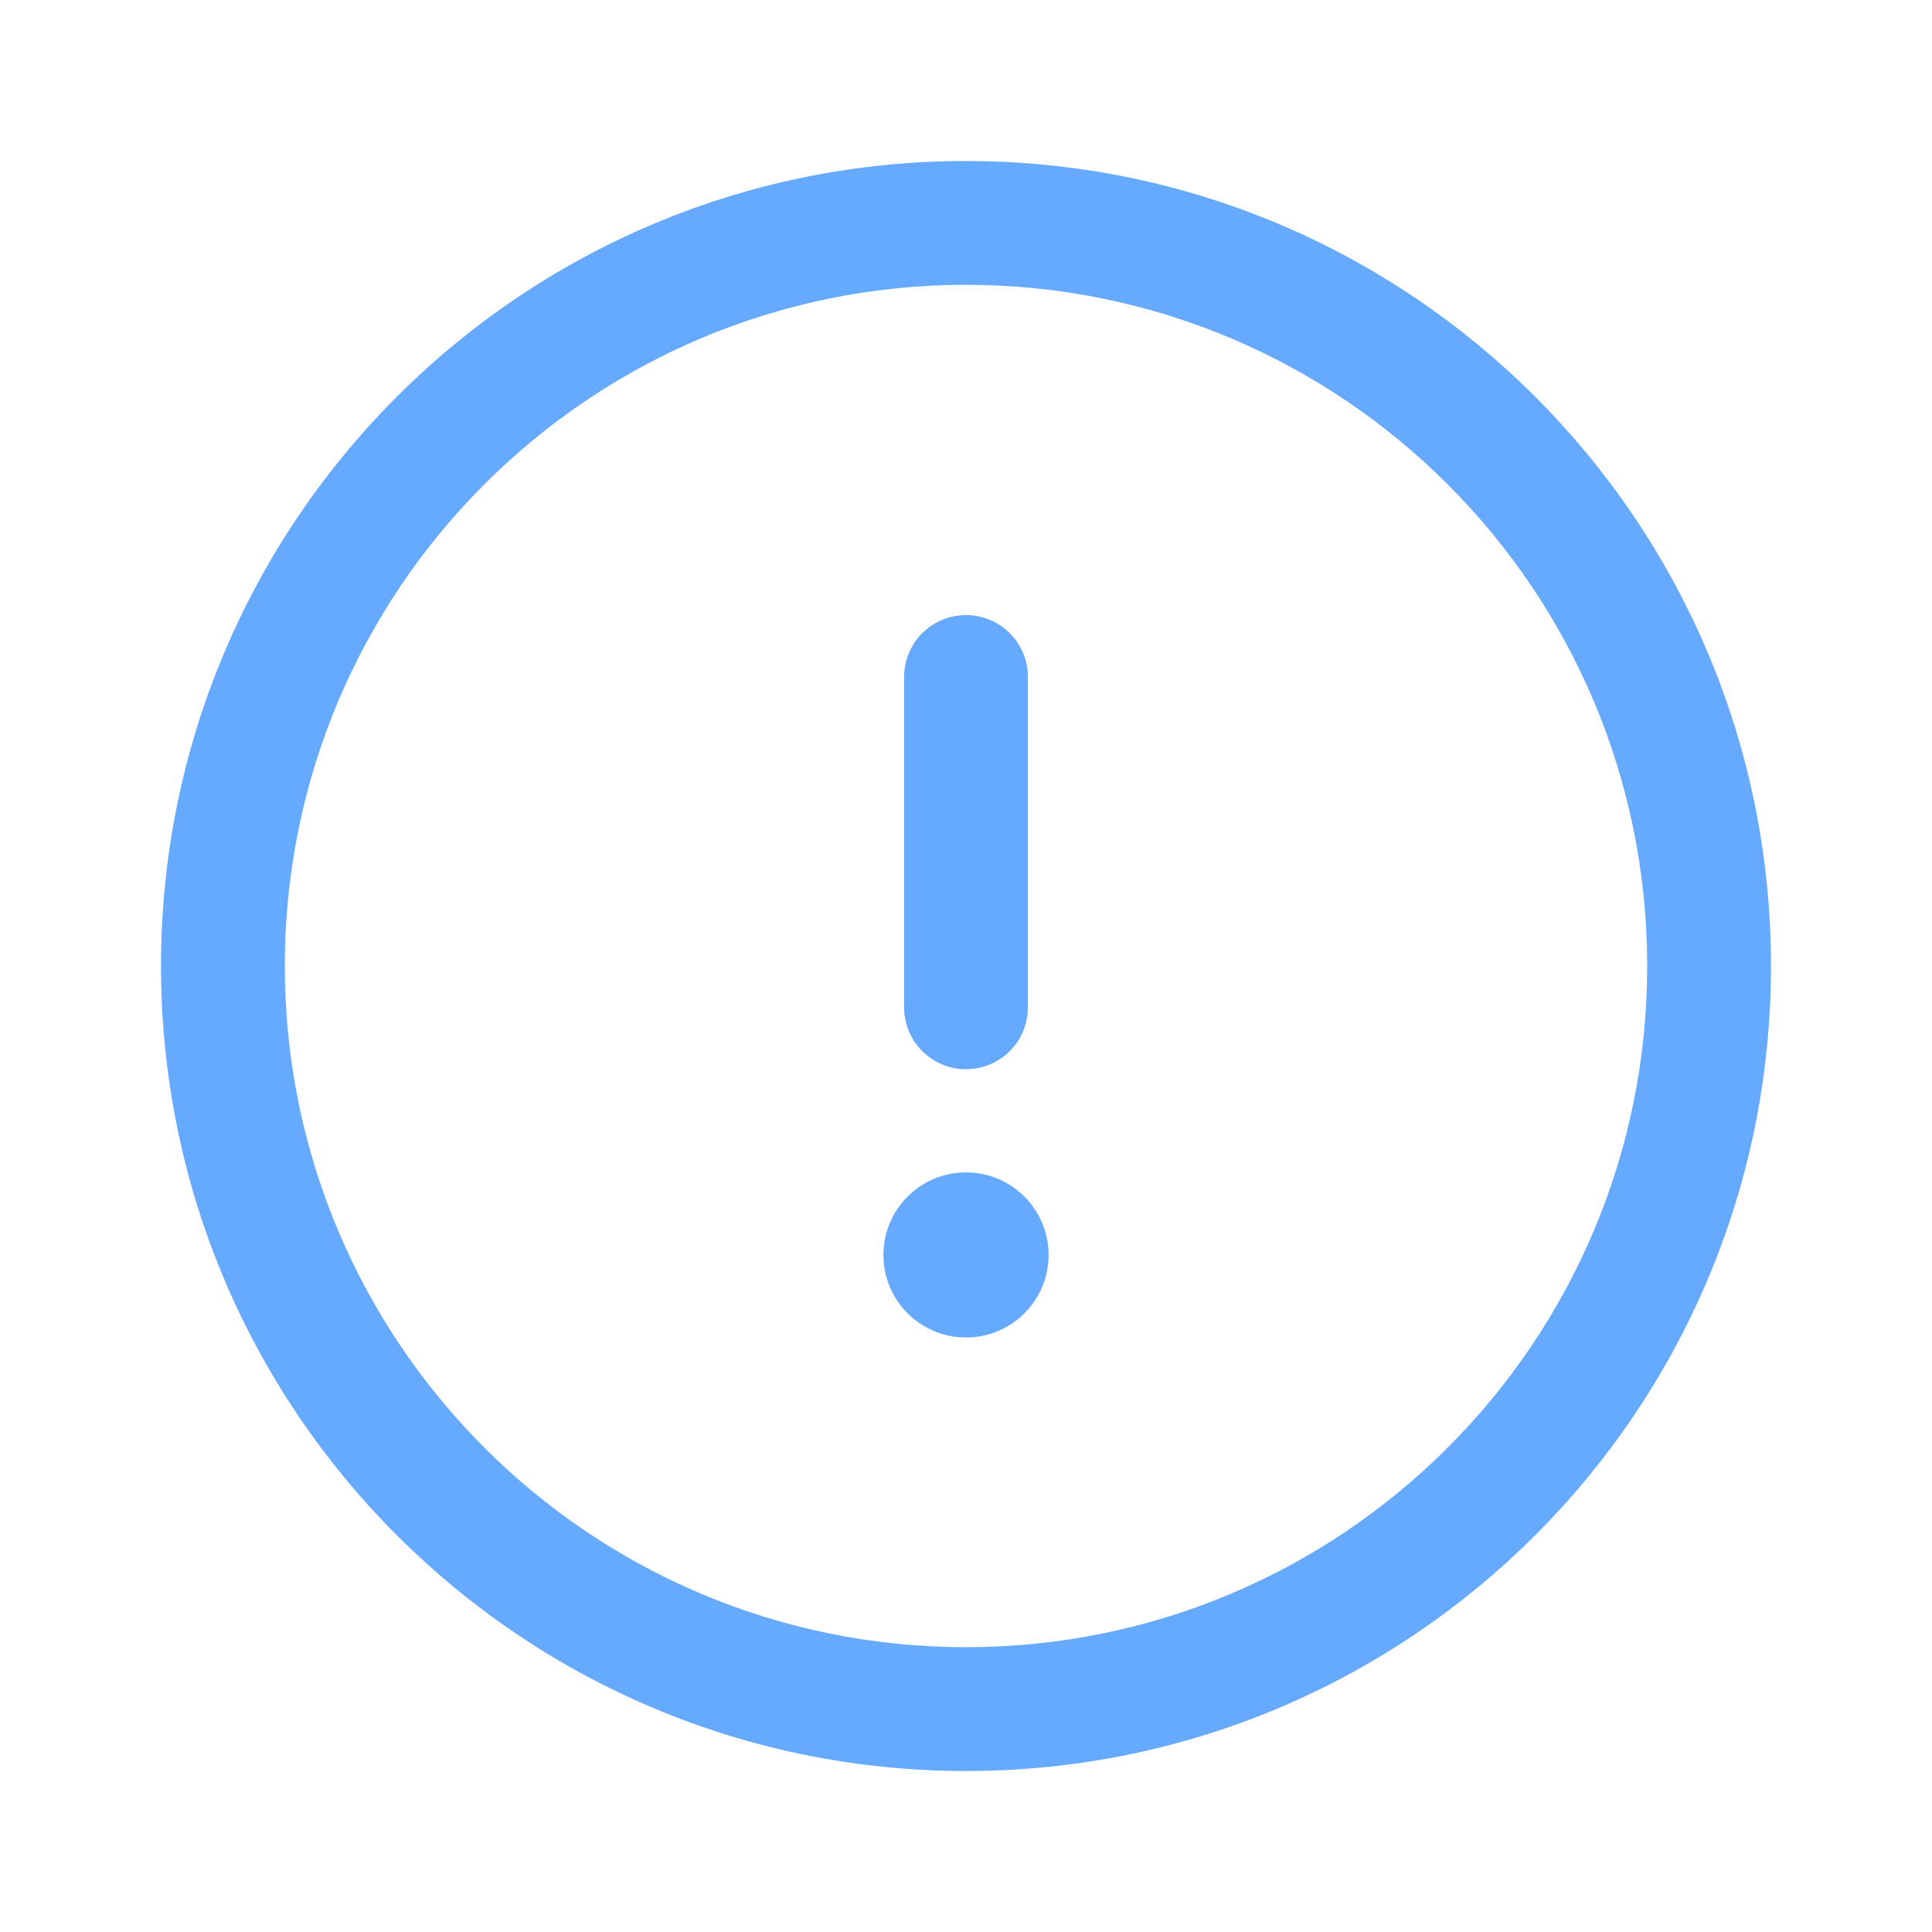 <svg width="24px" height="24px" viewBox="0 0 24 24" fill="none" xmlns="http://www.w3.org/2000/svg">
<path fill-rule="evenodd" clip-rule="evenodd" d="M12 3.538C7.327 3.538 3.538 7.327 3.538 12C3.538 16.673 7.327 20.462 12 20.462C16.673 20.462 20.462 16.673 20.462 12C20.462 7.327 16.673 3.538 12 3.538ZM2 12C2 6.477 6.477 2 12 2C17.523 2 22 6.477 22 12C22 17.523 17.523 22 12 22C6.477 22 2 17.523 2 12Z" fill="#66aaff" />
<path fill-rule="evenodd" clip-rule="evenodd" d="M12 7.641C12.425 7.641 12.769 7.985 12.769 8.41V12.513C12.769 12.938 12.425 13.282 12 13.282C11.575 13.282 11.231 12.938 11.231 12.513V8.41C11.231 7.985 11.575 7.641 12 7.641Z" fill="#66aaff" />
<path d="M13.026 15.59C13.026 16.156 12.566 16.615 12 16.615C11.434 16.615 10.974 16.156 10.974 15.59C10.974 15.023 11.434 14.564 12 14.564C12.566 14.564 13.026 15.023 13.026 15.59Z" fill="#66aaff" />
</svg>
